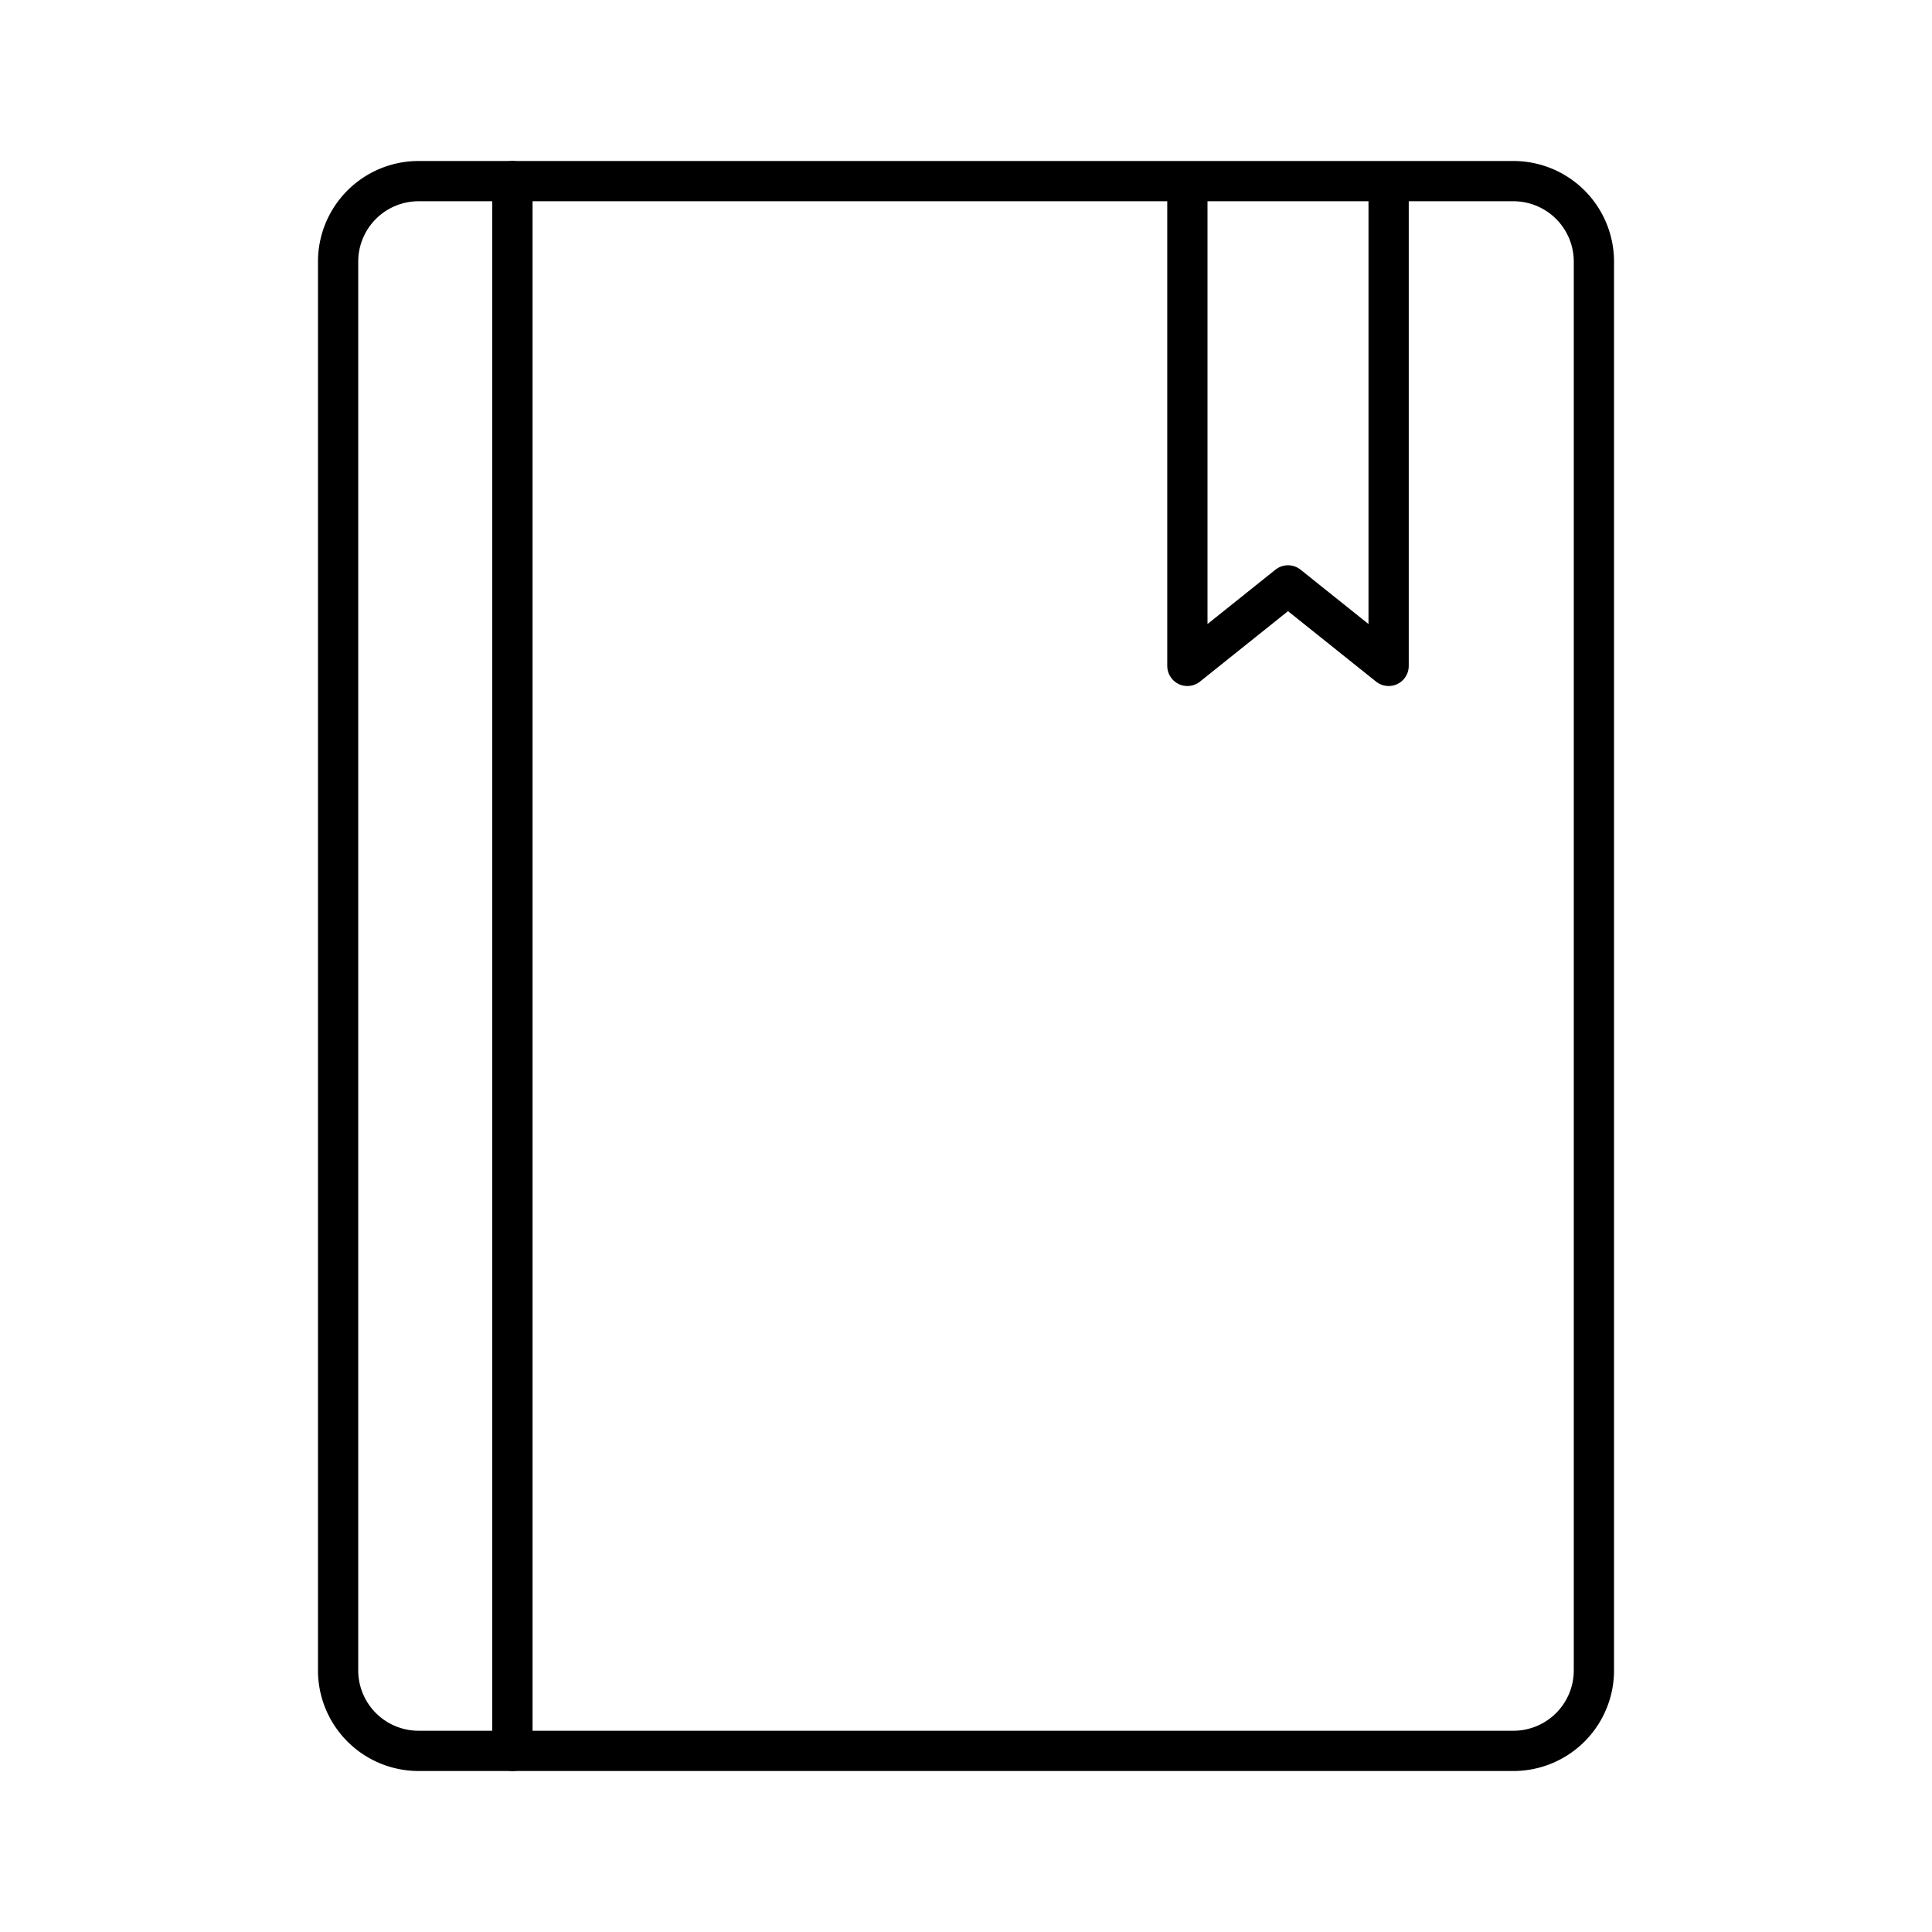 <svg viewBox="0 0 48 48" xmlns="http://www.w3.org/2000/svg"><g fill="none" stroke="#000" stroke-linecap="round" stroke-linejoin="round"><path d="m8.4 6.5v35a2 2 0 0 0 2 2h2.33v-39h-2.33a2 2 0 0 0 -2 2z"/><path d="m12.73 4.5v39h24.87a2 2 0 0 0 2-2v-35a2 2 0 0 0 -2-2z"/><path d="m34.5 4.544v12l-2.5-2-2.5 2v-12"/></g></svg>
